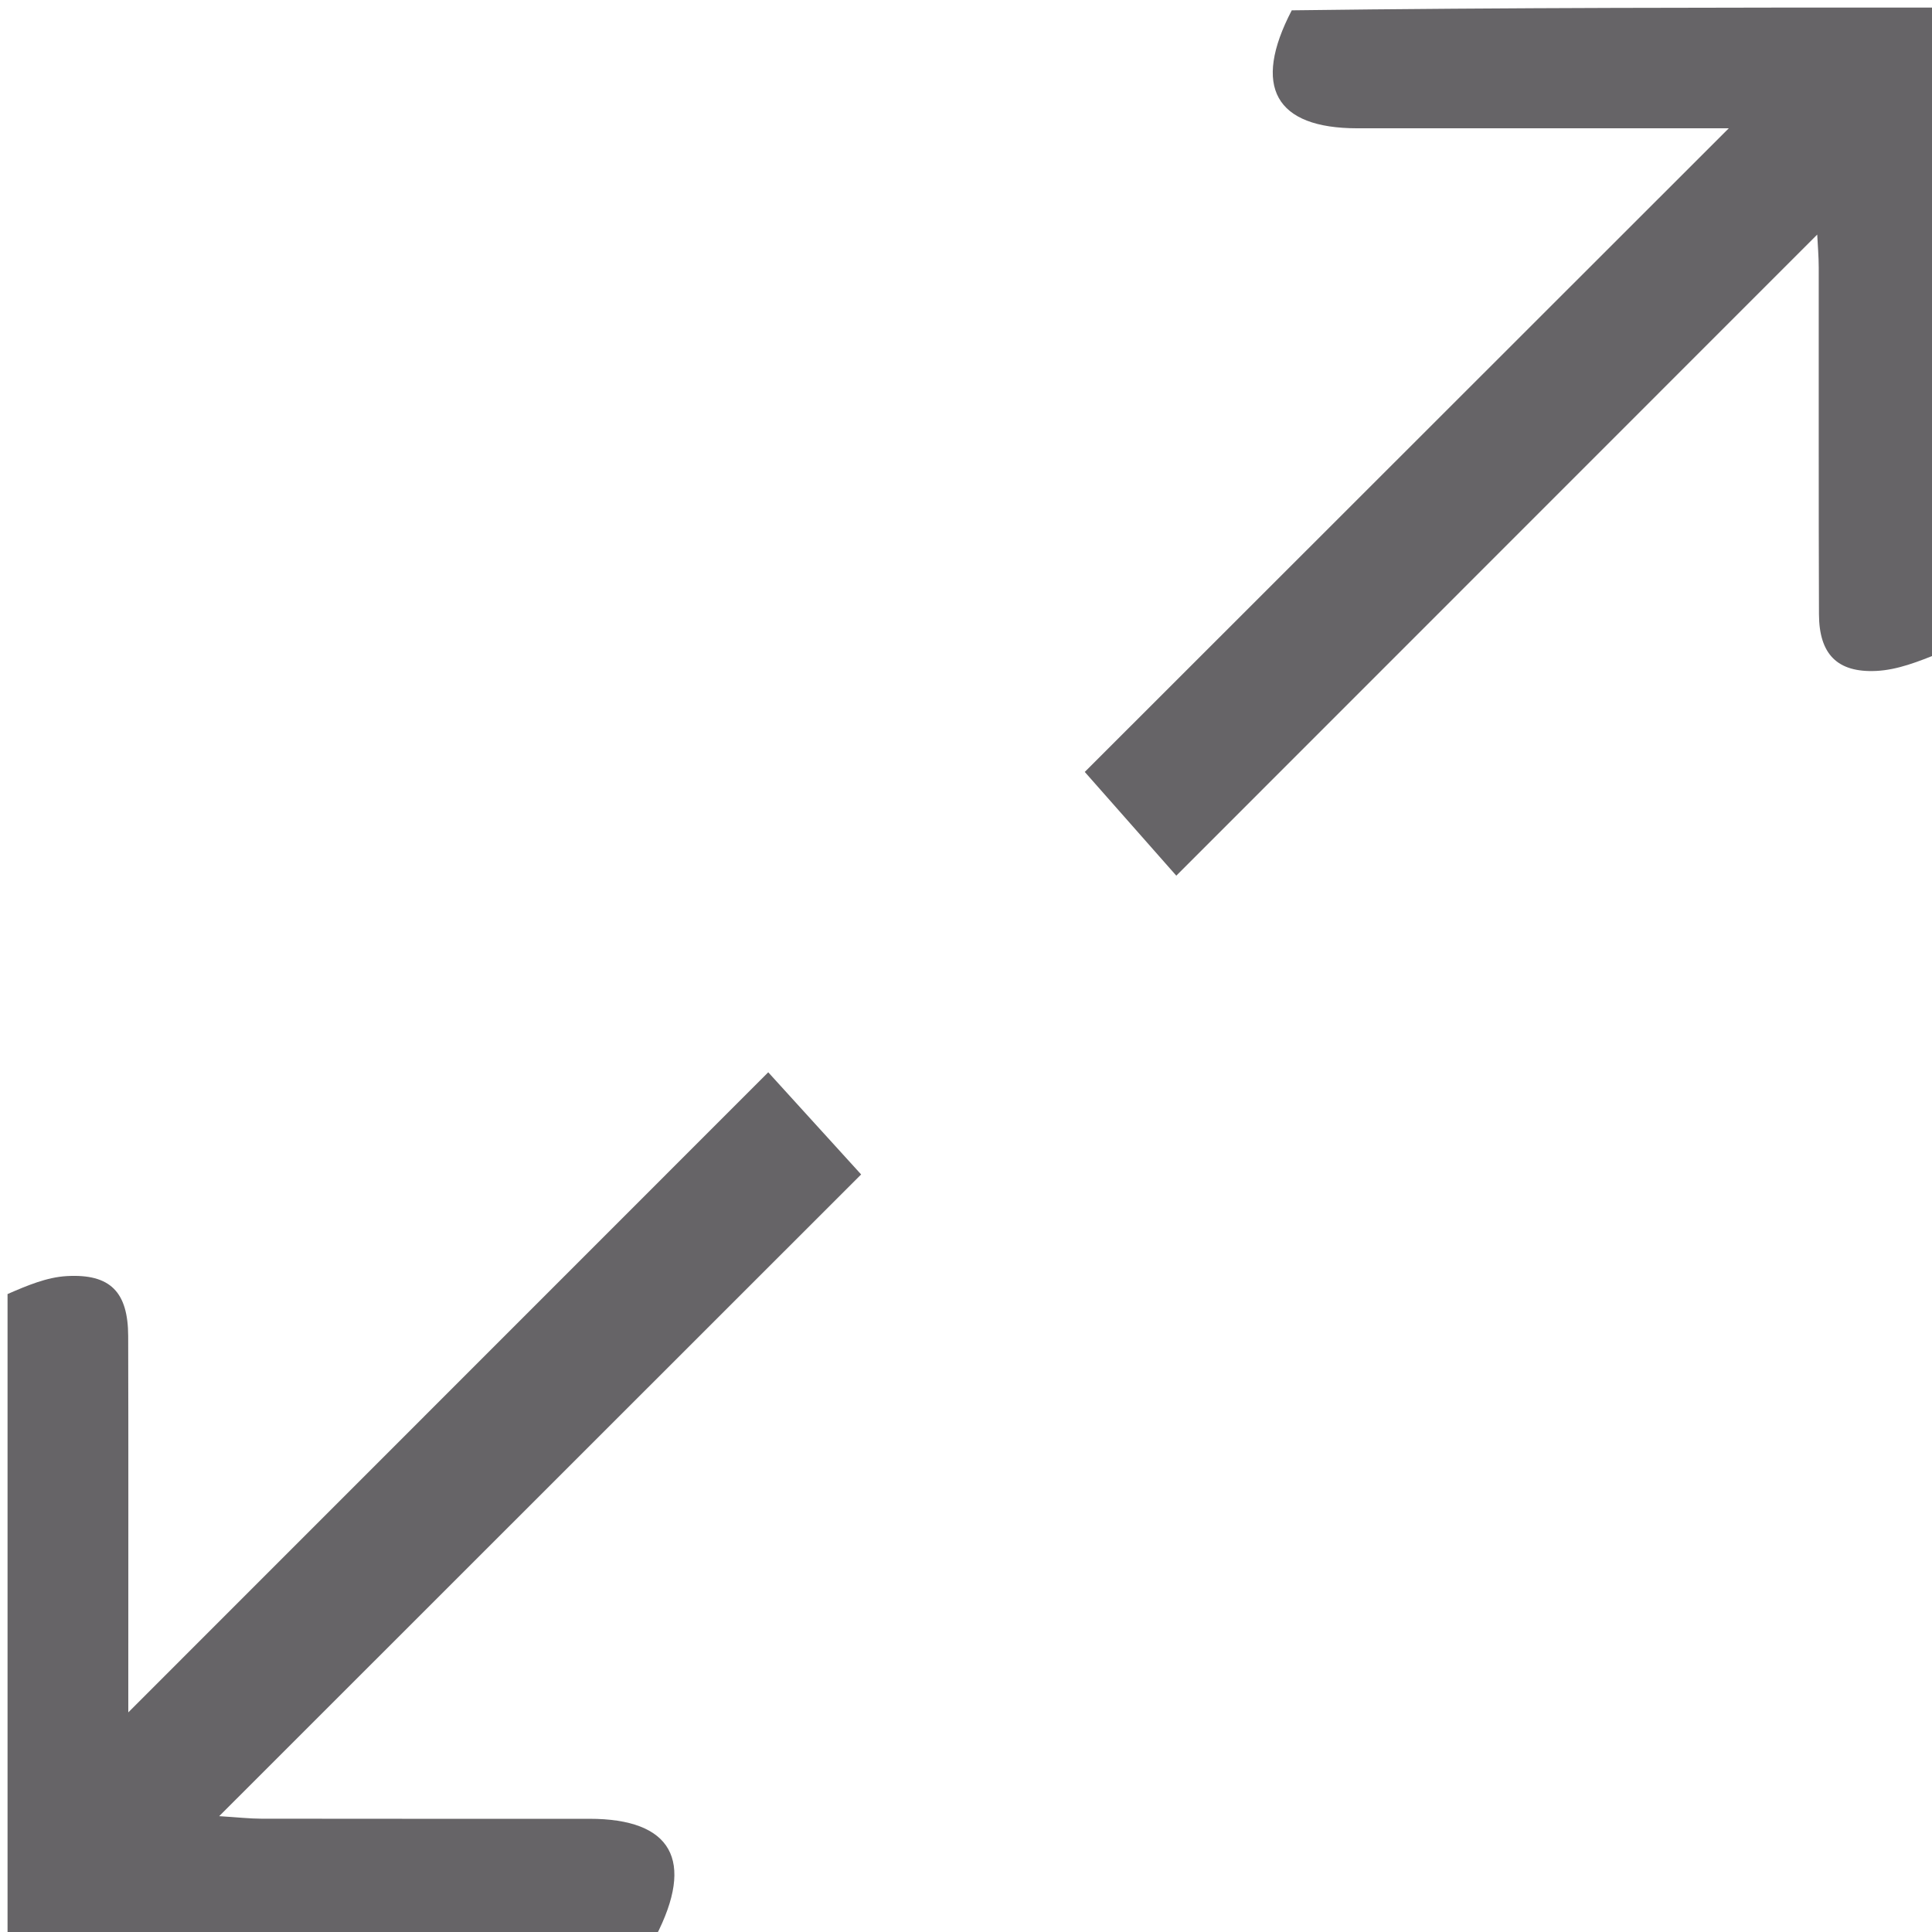 <svg version="1.1" id="Layer_1" xmlns="http://www.w3.org/2000/svg" xmlns:xlink="http://www.w3.org/1999/xlink" x="0px" y="0px"
	 width="100%" viewBox="0 0 256 256" enable-background="new 0 0 154 154" xml:space="preserve">
    <style>
        .icon-mid-white-color-change{
            fill: #666467;
        }
        @media (prefers-color-scheme: dark) {
            .icon-mid-white-color-change{
                fill: #afafaf;
            }
        }
    </style>
    <path
        class="icon-mid-white-color-change"
        d="M257 86.531c-2.796 1.135-5.572 2.238-8.393 2.371-5.184.244-7.564-2.253-7.584-7.504-.058-15.318-.016-30.637-.032-45.956-.001-1.45-.13-2.898-.2-4.36l-84.926 84.948c-4.446-5.039-8.04-9.11-12.128-13.745L229.073 17h-49.22c-10.89-.002-13.964-5.512-8.688-15.633C199.594 1 228.187 1 257 1v85.531zM1 171.469c2.612-1.135 5.2-2.23 7.842-2.379 5.78-.326 8.128 2.108 8.143 7.96.04 14.985.014 29.972.015 44.958v4.89l84.796-84.814 12.309 13.537-85.062 85.03c2.47.154 4.035.334 5.6.336 14.486.022 28.973.012 43.46.013 10.907.002 14.015 5.487 8.768 15.623C58.406 257 29.813 257 1 257v-85.531z"
        opacity="1"
    ></path>
</svg>